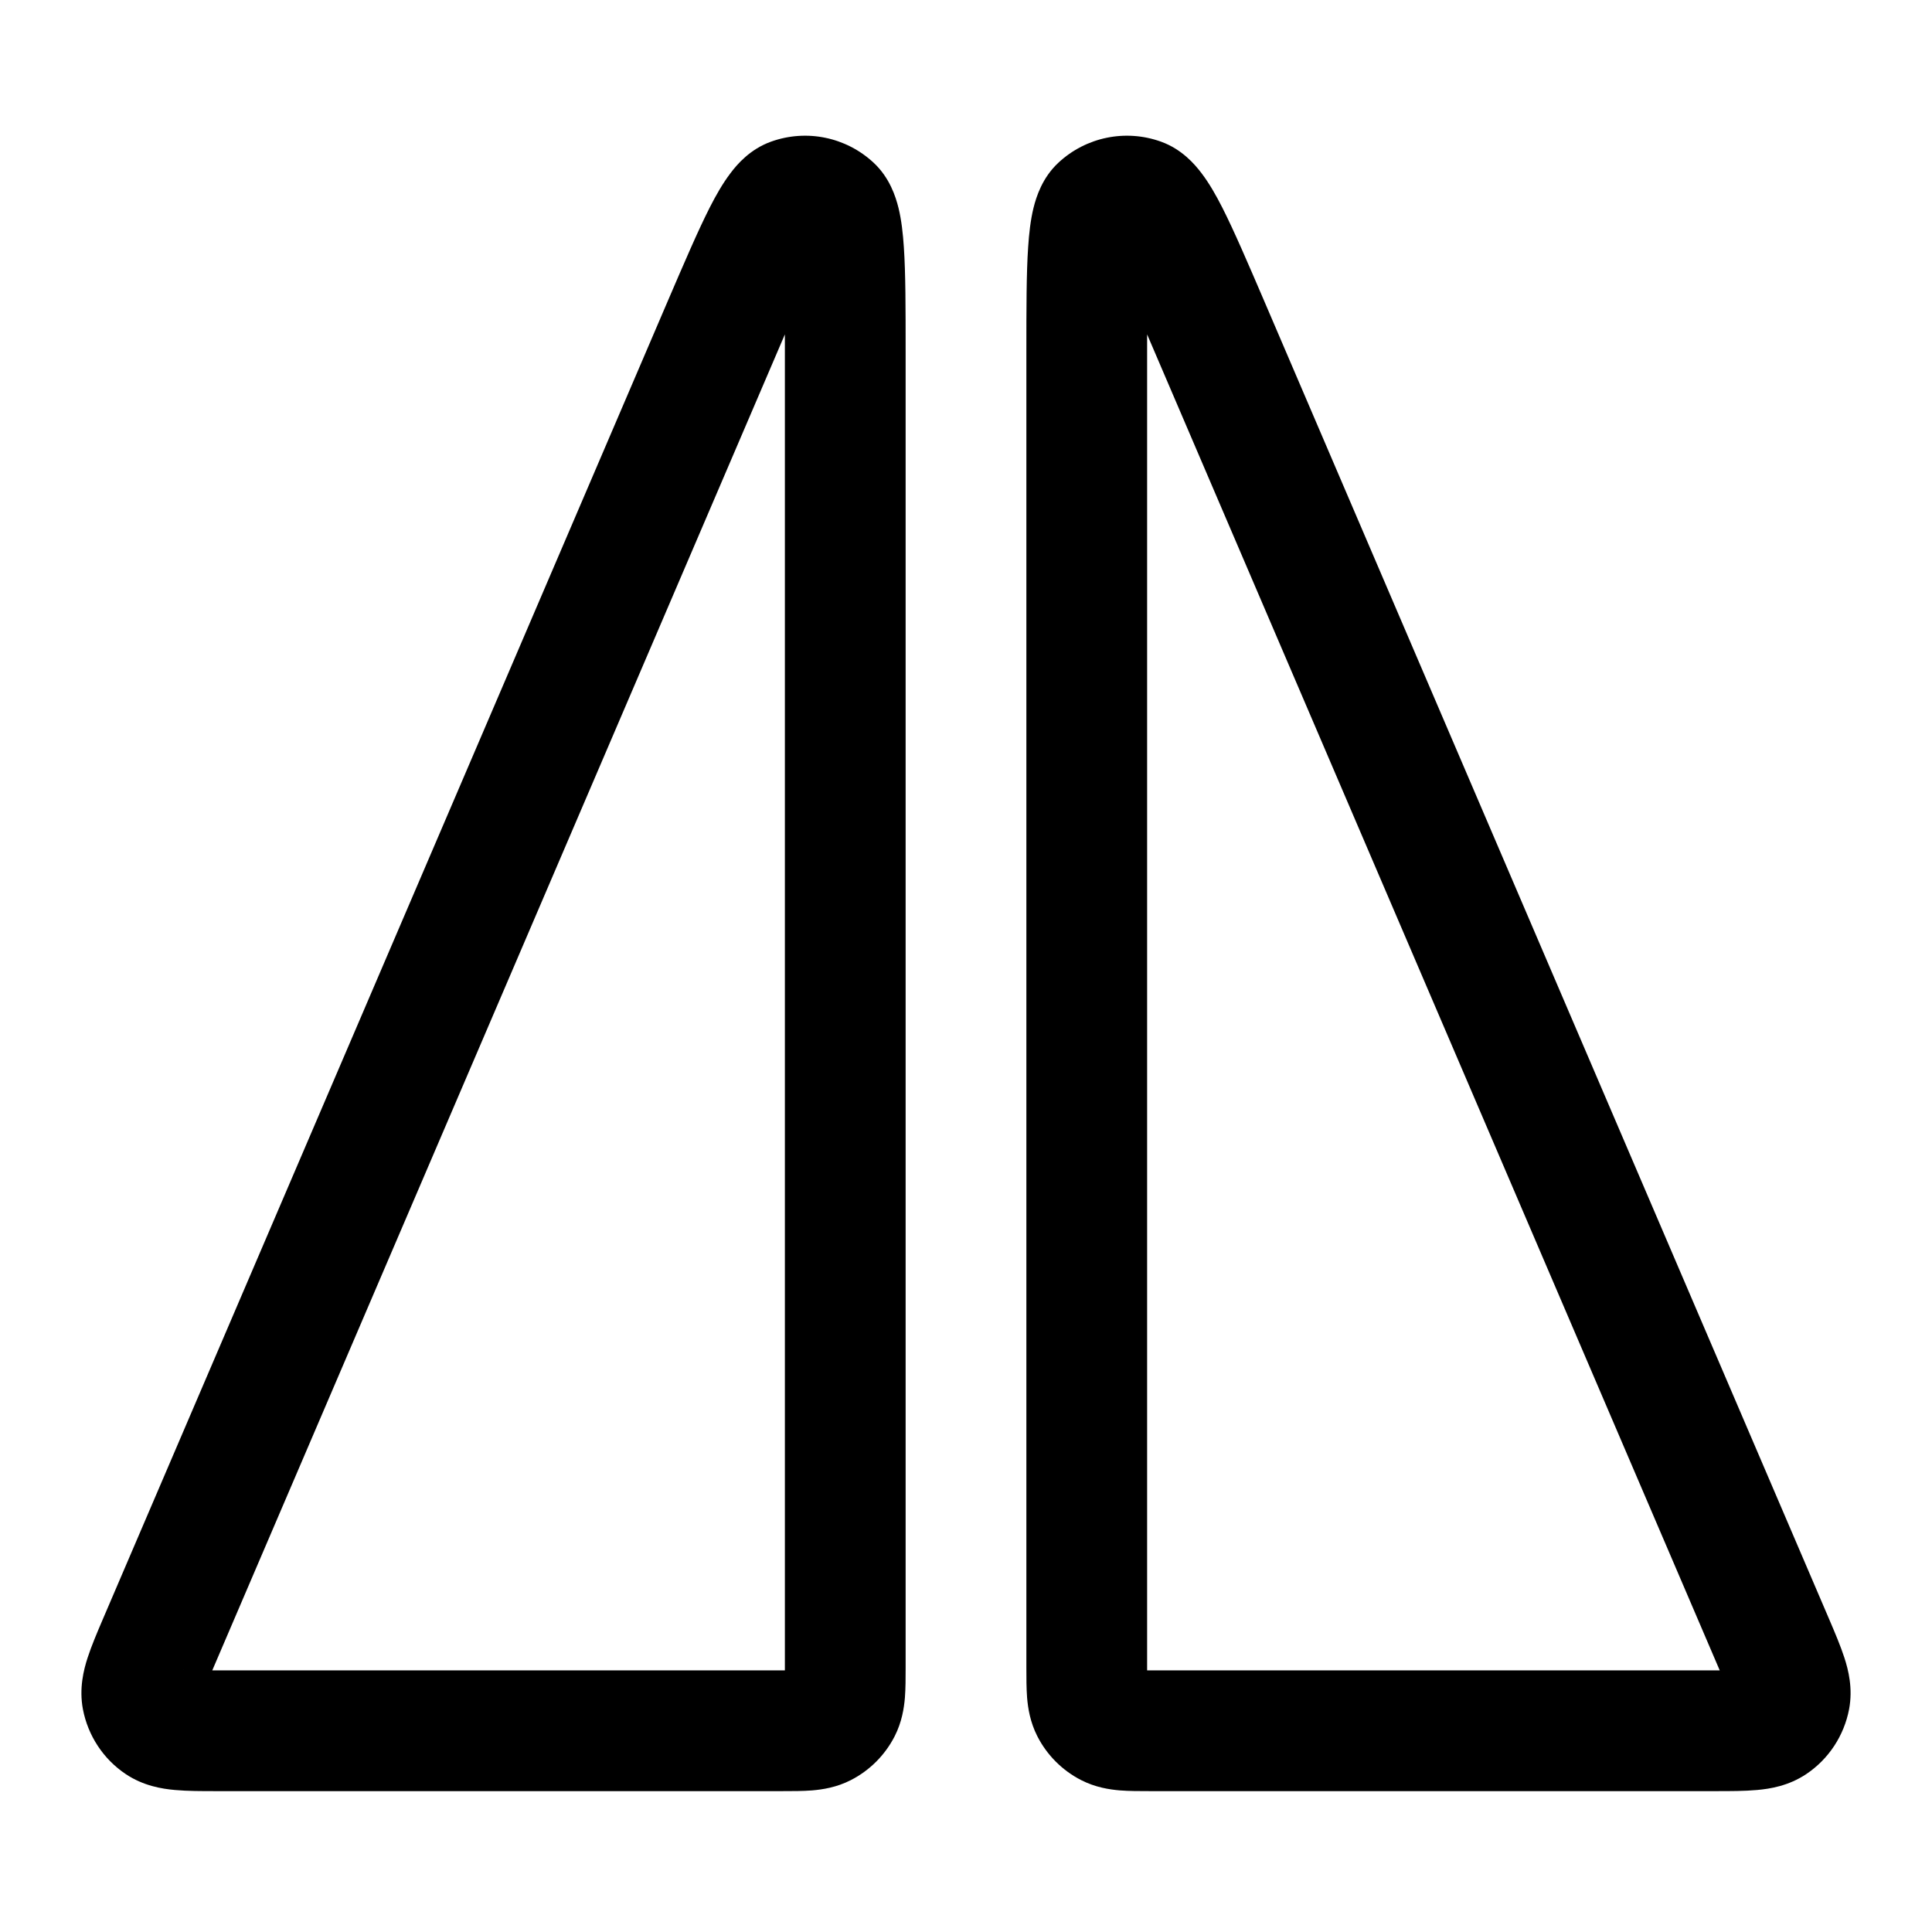 <svg width="24" height="24" viewBox="0 0 24 24" fill="none" xmlns="http://www.w3.org/2000/svg">
<path fill-rule="evenodd" clip-rule="evenodd" d="M9.577 1.76C10.018 1.601 10.509 1.702 10.852 2.021C11.053 2.208 11.127 2.445 11.161 2.581C11.199 2.735 11.217 2.905 11.228 3.07C11.25 3.393 11.25 3.833 11.25 4.368L11.25 20.72C11.25 20.843 11.25 20.975 11.241 21.09C11.23 21.219 11.204 21.391 11.114 21.568C10.994 21.803 10.803 21.994 10.568 22.114C10.391 22.204 10.219 22.23 10.089 22.241C9.975 22.25 9.842 22.25 9.72 22.25H2.687C2.507 22.25 2.325 22.25 2.174 22.236C2.013 22.222 1.78 22.185 1.56 22.037C1.283 21.851 1.093 21.561 1.03 21.233C0.981 20.973 1.039 20.744 1.089 20.591C1.136 20.446 1.207 20.279 1.278 20.113L8.287 3.759C8.498 3.268 8.671 2.864 8.818 2.575C8.893 2.428 8.977 2.279 9.073 2.153C9.157 2.04 9.319 1.853 9.577 1.76ZM9.75 4.154L9.75 20.75L2.637 20.75L9.75 4.154ZM2.507 21.084L2.507 21.081C2.507 21.083 2.507 21.085 2.507 21.084ZM2.282 20.739L2.279 20.738C2.278 20.739 2.28 20.739 2.282 20.739Z" fill="black"/>
<path fill-rule="evenodd" clip-rule="evenodd" d="M14.423 1.76C13.982 1.601 13.491 1.702 13.148 2.021C12.947 2.208 12.873 2.445 12.839 2.581C12.801 2.735 12.783 2.905 12.772 3.07C12.75 3.393 12.75 3.833 12.75 4.368L12.75 20.72C12.75 20.843 12.75 20.975 12.759 21.09C12.77 21.219 12.796 21.391 12.886 21.568C13.006 21.803 13.197 21.994 13.432 22.114C13.609 22.204 13.781 22.23 13.911 22.241C14.025 22.25 14.158 22.25 14.28 22.25H21.313C21.493 22.25 21.674 22.25 21.826 22.236C21.987 22.222 22.22 22.185 22.44 22.037C22.717 21.851 22.907 21.561 22.97 21.233C23.019 20.973 22.961 20.744 22.911 20.591C22.864 20.446 22.793 20.279 22.722 20.113L15.713 3.759C15.502 3.268 15.329 2.864 15.182 2.575C15.107 2.428 15.023 2.279 14.927 2.153C14.842 2.04 14.681 1.853 14.423 1.76ZM14.25 4.154L14.25 20.75L21.363 20.75L14.25 4.154ZM21.493 21.084L21.493 21.081C21.493 21.083 21.493 21.085 21.493 21.084ZM21.718 20.739L21.721 20.738C21.721 20.739 21.72 20.739 21.718 20.739Z" fill="black"/>
</svg>
